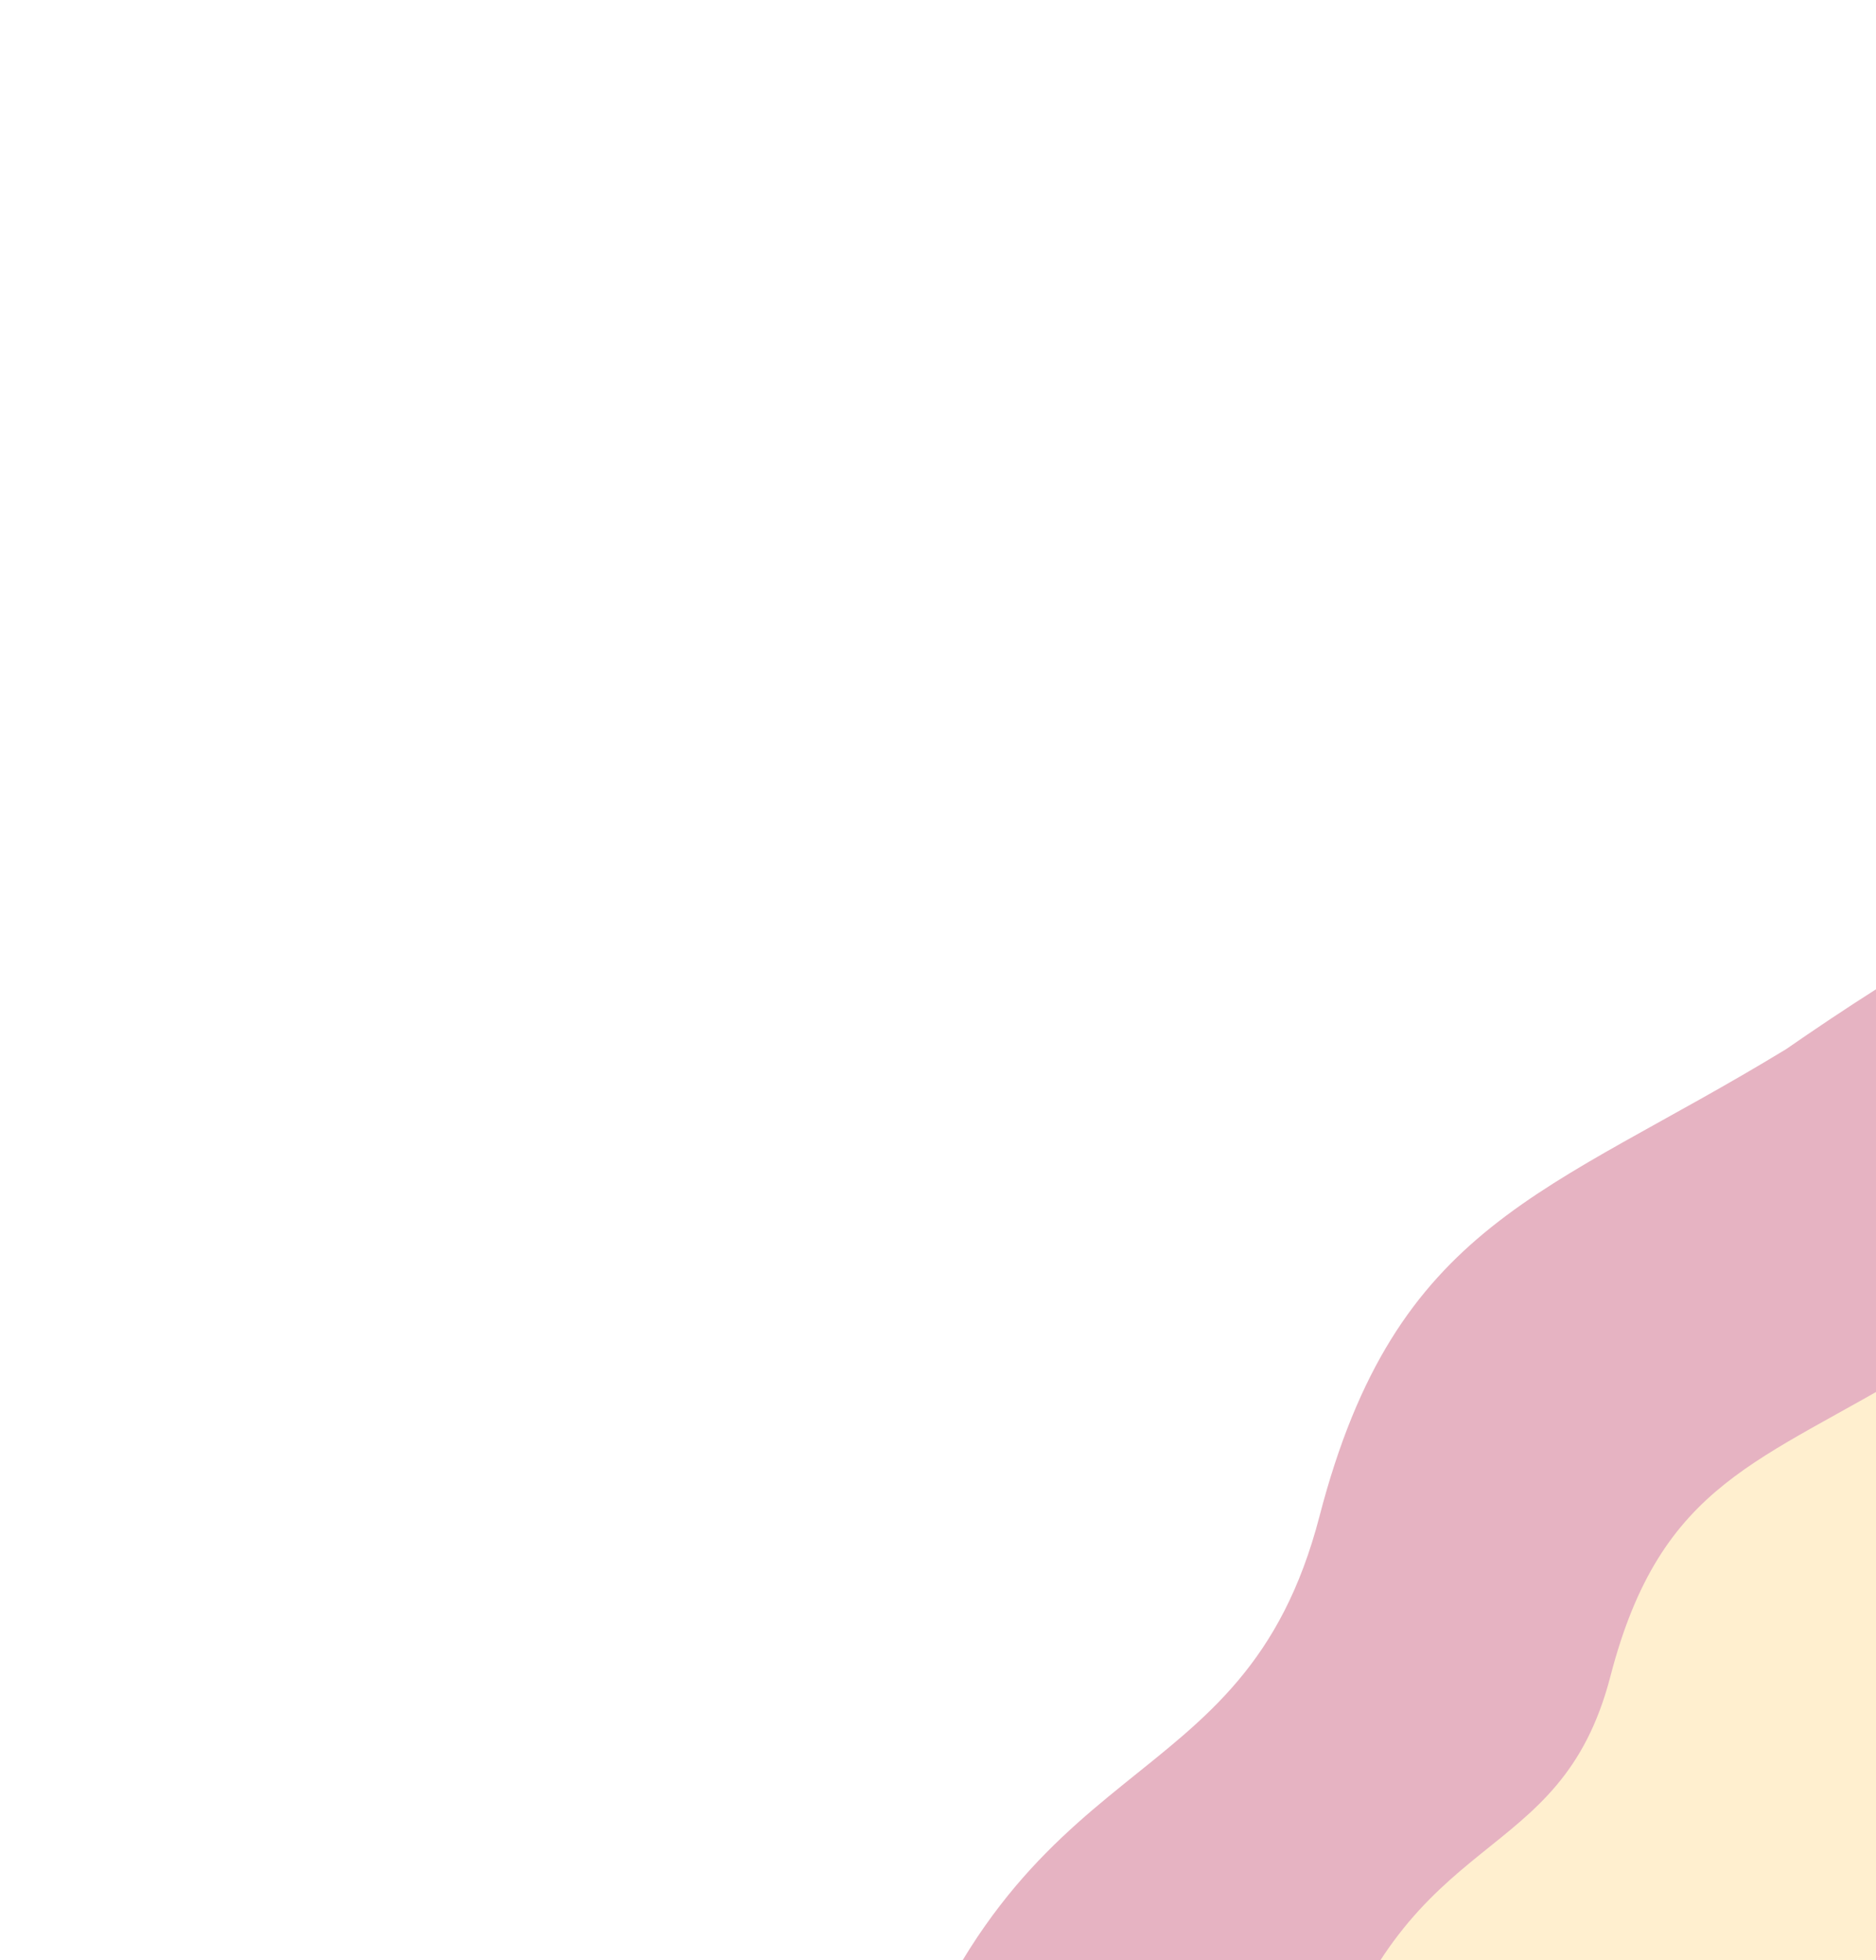 <svg width="1009" height="1054" viewBox="0 0 1009 1054" fill="none" xmlns="http://www.w3.org/2000/svg">
<g opacity="0.3" filter="url(#filter0_f)">
<path d="M1369.49 575.587C1339.36 321.061 1077.1 483.482 960.753 564.017C831.748 642.672 750.895 656.592 709.69 815.21C668.485 973.828 547.595 931.336 478.232 1142.3C408.869 1353.26 519.17 1478.43 798.083 1416.87C1026.06 1366.56 878.536 1405.29 1332.21 1606.9C1785.89 1808.52 1522.84 1578.96 1776.06 1510.76C2029.29 1442.57 1844.64 1027.6 1651.7 868.126C1458.76 708.653 1399.62 830.112 1369.49 575.587Z" fill="#AA0033"/>
<path d="M1303.9 742.159C1283.91 573.175 1109.92 681.004 1032.73 734.472C947.142 786.69 893.501 795.93 866.166 901.239C838.832 1006.55 758.627 978.334 712.612 1118.39C666.597 1258.45 792.839 1319.21 962.19 1234.13C1131.54 1149.05 978.196 1293 1279.19 1426.86C1580.18 1560.73 1405.66 1408.31 1573.66 1363.04C1741.66 1317.77 1619.15 1042.27 1491.14 936.385C1363.13 830.506 1323.9 911.143 1303.9 742.159Z" fill="#FFC95F"/>
</g>
<defs>
<filter id="filter0_f" x="0.146" y="-13.854" width="2341.88" height="2170.41" filterUnits="userSpaceOnUse" color-interpolation-filters="sRGB">
<feFlood flood-opacity="0" result="BackgroundImageFix"/>
<feBlend mode="normal" in="SourceGraphic" in2="BackgroundImageFix" result="shape"/>
<feGaussianBlur stdDeviation="215.427" result="effect1_foregroundBlur"/>
</filter>
</defs>
</svg>
